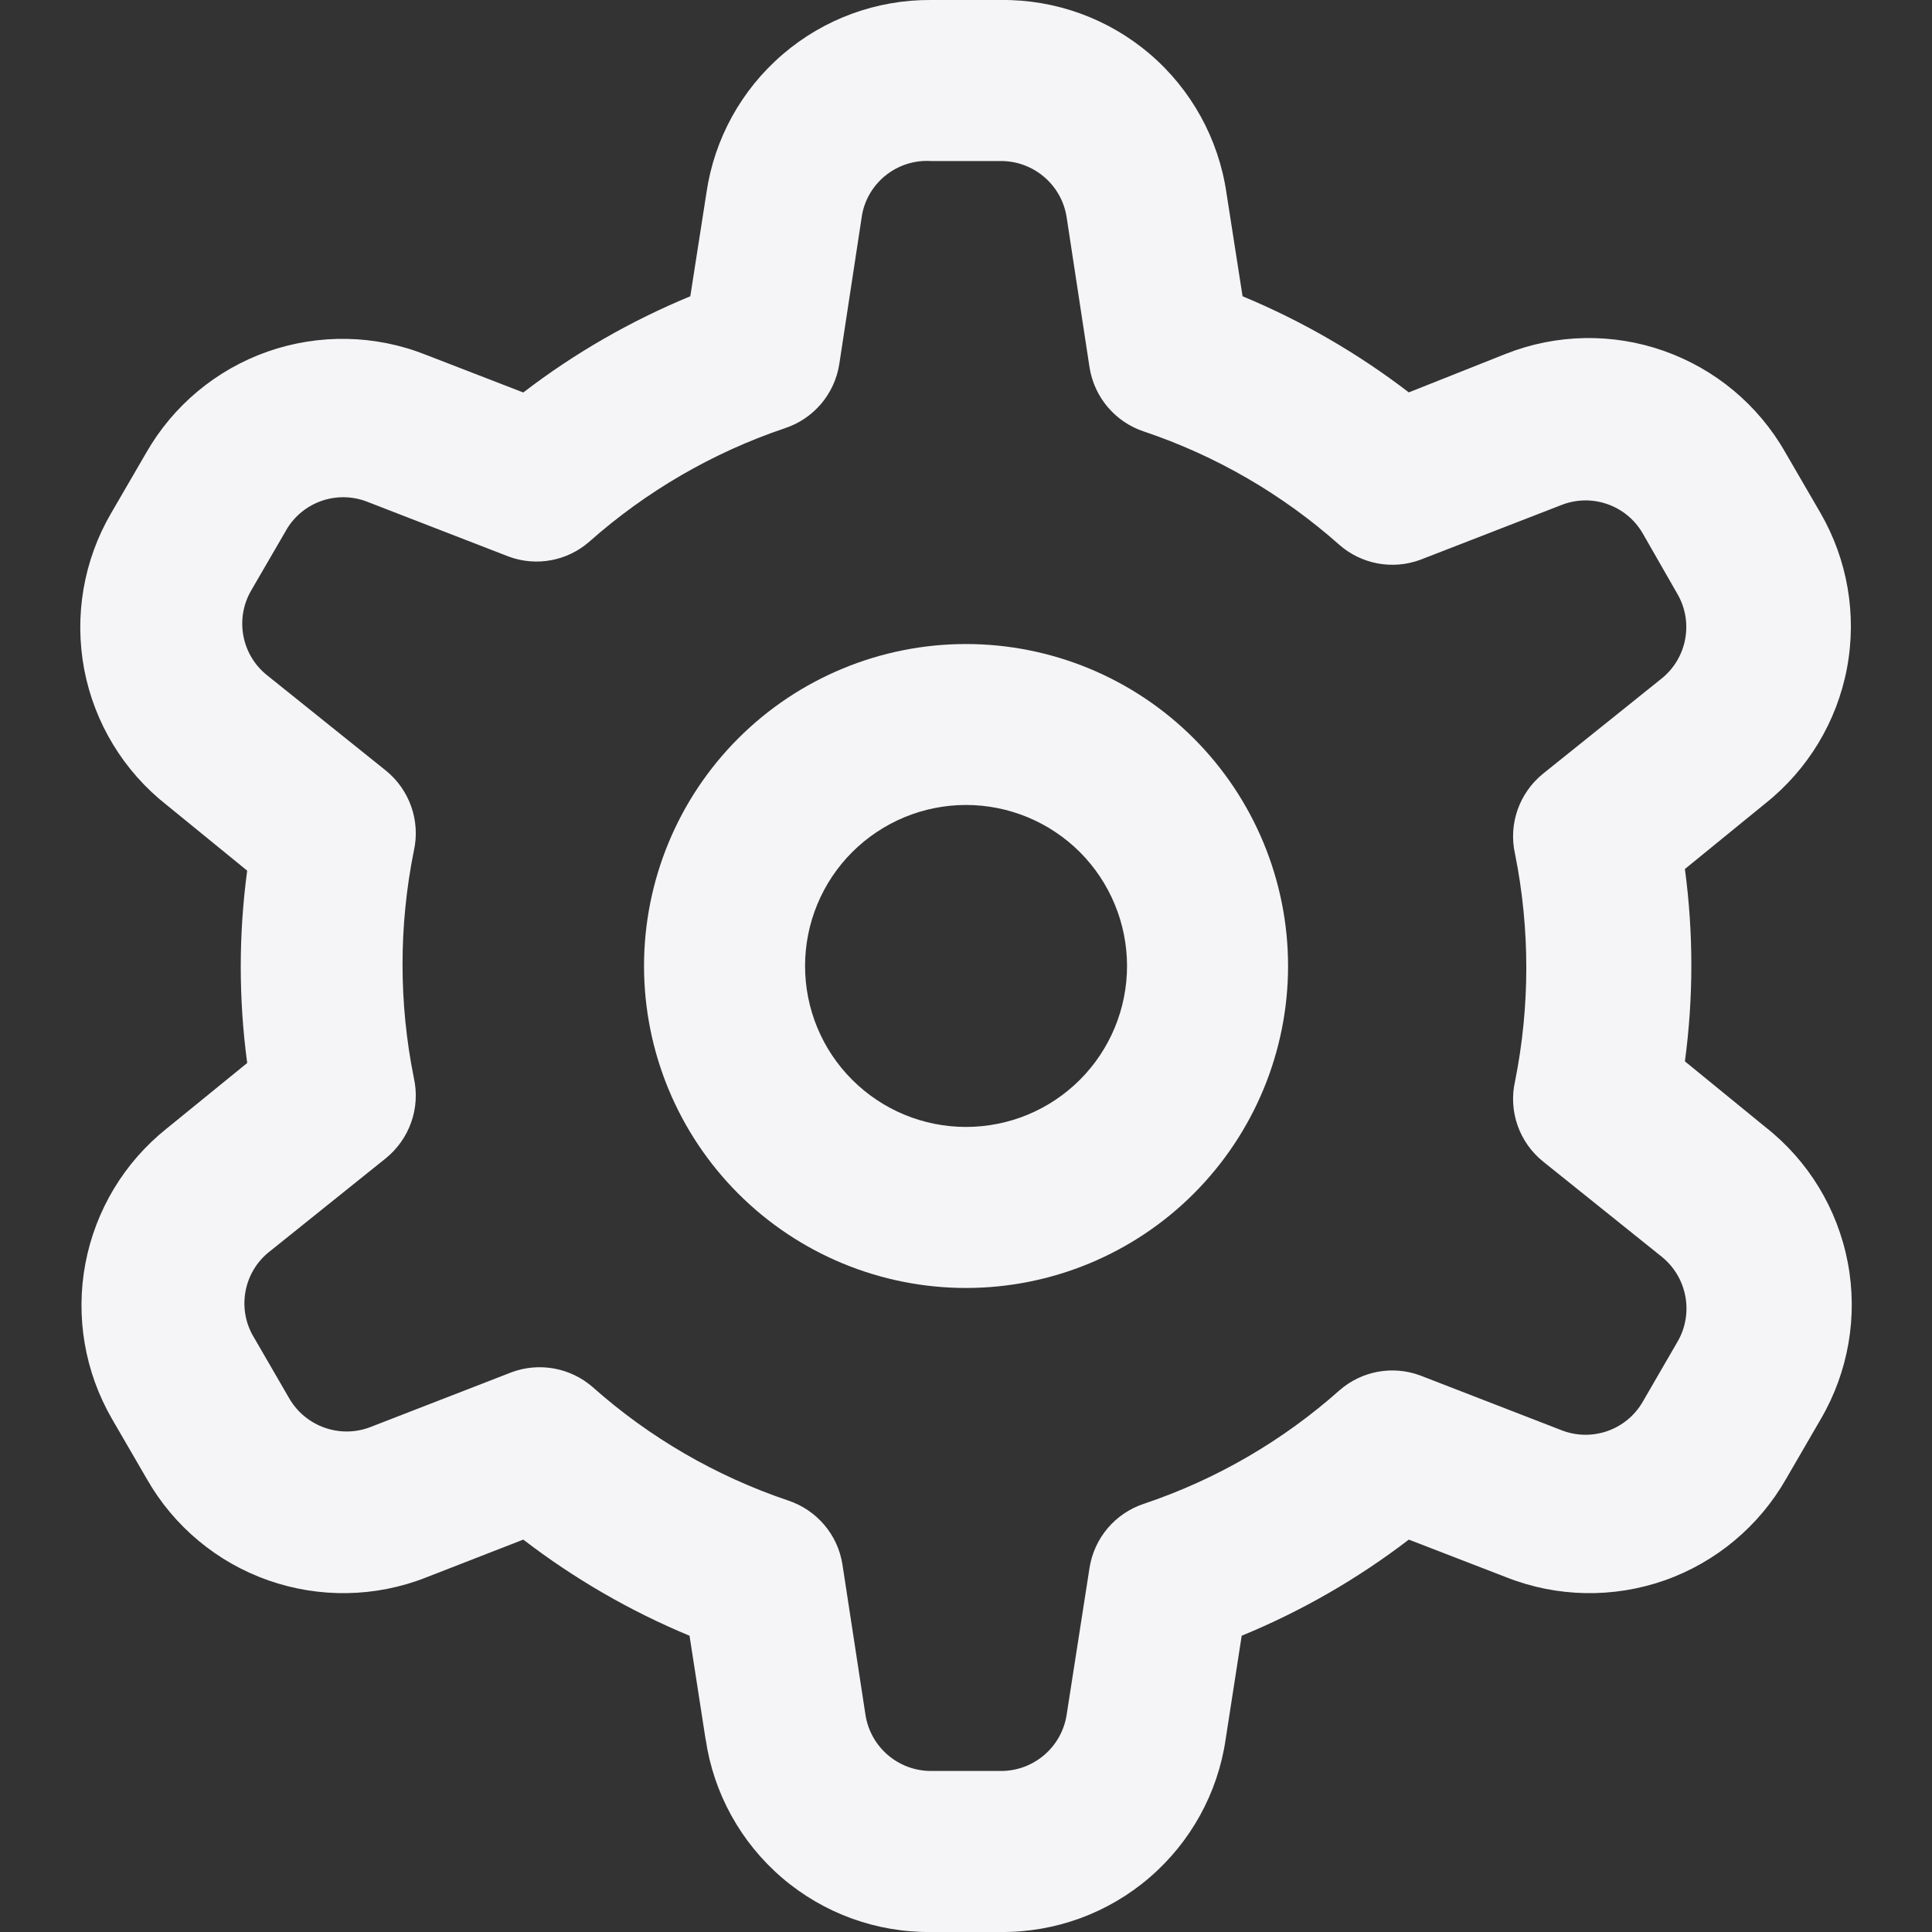 <svg width="20" height="20" viewBox="0 0 20 20" fill="none" xmlns="http://www.w3.org/2000/svg">
<rect x="0" y="0" width="20" height="20" fill="#333333" stroke="none"/>
<g id="Group">
<path id="Vector" d="M1.159 14.688L1.521 15.312C1.8 15.801 2.246 16.173 2.778 16.36C3.309 16.546 3.889 16.536 4.413 16.329L5.417 15.938C5.945 16.343 6.523 16.678 7.138 16.933L7.304 18.004H7.305C7.386 18.563 7.668 19.073 8.097 19.44C8.526 19.807 9.073 20.006 9.638 20H10.363C10.926 20.004 11.472 19.804 11.899 19.437C12.326 19.07 12.607 18.561 12.688 18.004L12.854 16.933C13.472 16.679 14.054 16.344 14.584 15.938L15.596 16.329L15.596 16.329C16.12 16.536 16.701 16.546 17.232 16.36C17.762 16.173 18.208 15.801 18.488 15.312L18.85 14.688H18.85C19.135 14.199 19.234 13.625 19.128 13.069C19.022 12.514 18.72 12.016 18.275 11.667L17.442 10.987V10.988C17.531 10.327 17.531 9.657 17.442 8.996L18.275 8.317C18.716 7.966 19.016 7.469 19.12 6.916C19.224 6.363 19.125 5.791 18.842 5.304L18.479 4.679C18.2 4.19 17.754 3.819 17.223 3.632C16.692 3.445 16.111 3.456 15.588 3.663L14.584 4.062C14.056 3.657 13.477 3.322 12.863 3.067L12.696 1.996H12.696C12.614 1.437 12.333 0.927 11.904 0.56C11.475 0.193 10.927 -0.006 10.363 0H9.638C9.074 -0.004 8.529 0.196 8.102 0.563C7.674 0.93 7.394 1.439 7.313 1.996L7.146 3.067C6.529 3.322 5.947 3.656 5.417 4.063L4.404 3.671L4.404 3.671C3.881 3.464 3.3 3.454 2.769 3.64C2.238 3.827 1.792 4.199 1.513 4.688L1.15 5.313H1.15C0.865 5.801 0.767 6.375 0.872 6.931C0.978 7.486 1.281 7.984 1.725 8.333L2.559 9.013V9.012C2.47 9.673 2.47 10.343 2.559 11.004L1.725 11.683C1.286 12.033 0.988 12.529 0.884 13.08C0.78 13.632 0.878 14.202 1.159 14.688ZM2.767 12.975L3.992 11.992H3.992C4.24 11.792 4.354 11.469 4.284 11.158C4.128 10.383 4.128 9.584 4.284 8.808C4.354 8.498 4.24 8.174 3.992 7.975L2.767 6.992L2.767 6.992C2.5 6.781 2.43 6.406 2.6 6.113L2.963 5.488V5.487C3.131 5.198 3.483 5.073 3.796 5.192L5.267 5.762H5.267C5.552 5.867 5.871 5.808 6.1 5.608C6.69 5.085 7.378 4.685 8.125 4.433C8.422 4.335 8.639 4.08 8.688 3.771L8.925 2.217V2.217C8.991 1.881 9.296 1.646 9.638 1.667H10.363C10.702 1.667 10.991 1.915 11.042 2.25L11.279 3.804C11.328 4.113 11.545 4.369 11.842 4.467C12.589 4.718 13.278 5.118 13.867 5.642C14.096 5.841 14.415 5.9 14.7 5.796L16.171 5.225C16.484 5.106 16.837 5.231 17.005 5.521L17.363 6.146C17.534 6.438 17.465 6.813 17.2 7.025L15.975 8.008C15.727 8.208 15.613 8.531 15.684 8.842C15.839 9.617 15.839 10.416 15.684 11.192C15.613 11.502 15.727 11.826 15.975 12.025L17.2 13.008V13.008C17.465 13.22 17.536 13.594 17.367 13.887L17.005 14.512V14.512C16.837 14.802 16.484 14.927 16.171 14.808L14.7 14.238C14.415 14.133 14.096 14.192 13.867 14.392C13.278 14.916 12.589 15.316 11.842 15.567C11.545 15.665 11.328 15.92 11.279 16.229L11.042 17.75C10.991 18.085 10.702 18.333 10.363 18.333H9.638C9.298 18.333 9.01 18.085 8.959 17.75L8.721 16.196C8.673 15.887 8.455 15.631 8.158 15.533C7.412 15.281 6.723 14.882 6.134 14.358C5.905 14.159 5.585 14.1 5.3 14.204L3.829 14.775C3.517 14.892 3.165 14.767 2.996 14.479L2.634 13.854C2.455 13.568 2.512 13.195 2.767 12.975Z" fill="#F5F5F7"/>
<path id="Vector_2" d="M10 13.333C10.884 13.333 11.732 12.982 12.357 12.357C12.982 11.732 13.334 10.884 13.334 10C13.334 9.116 12.982 8.268 12.357 7.643C11.732 7.018 10.884 6.667 10 6.667C9.116 6.667 8.268 7.018 7.643 7.643C7.018 8.268 6.667 9.116 6.667 10C6.667 10.884 7.018 11.732 7.643 12.357C8.268 12.982 9.116 13.333 10 13.333ZM10 8.333C10.443 8.333 10.866 8.509 11.179 8.821C11.491 9.134 11.667 9.558 11.667 10C11.667 10.442 11.491 10.866 11.179 11.178C10.866 11.491 10.443 11.666 10 11.666C9.558 11.666 9.135 11.491 8.822 11.178C8.509 10.866 8.334 10.442 8.334 10C8.334 9.558 8.509 9.134 8.822 8.821C9.135 8.509 9.558 8.333 10 8.333Z" fill="#F5F5F7"/>
</g>
</svg>
